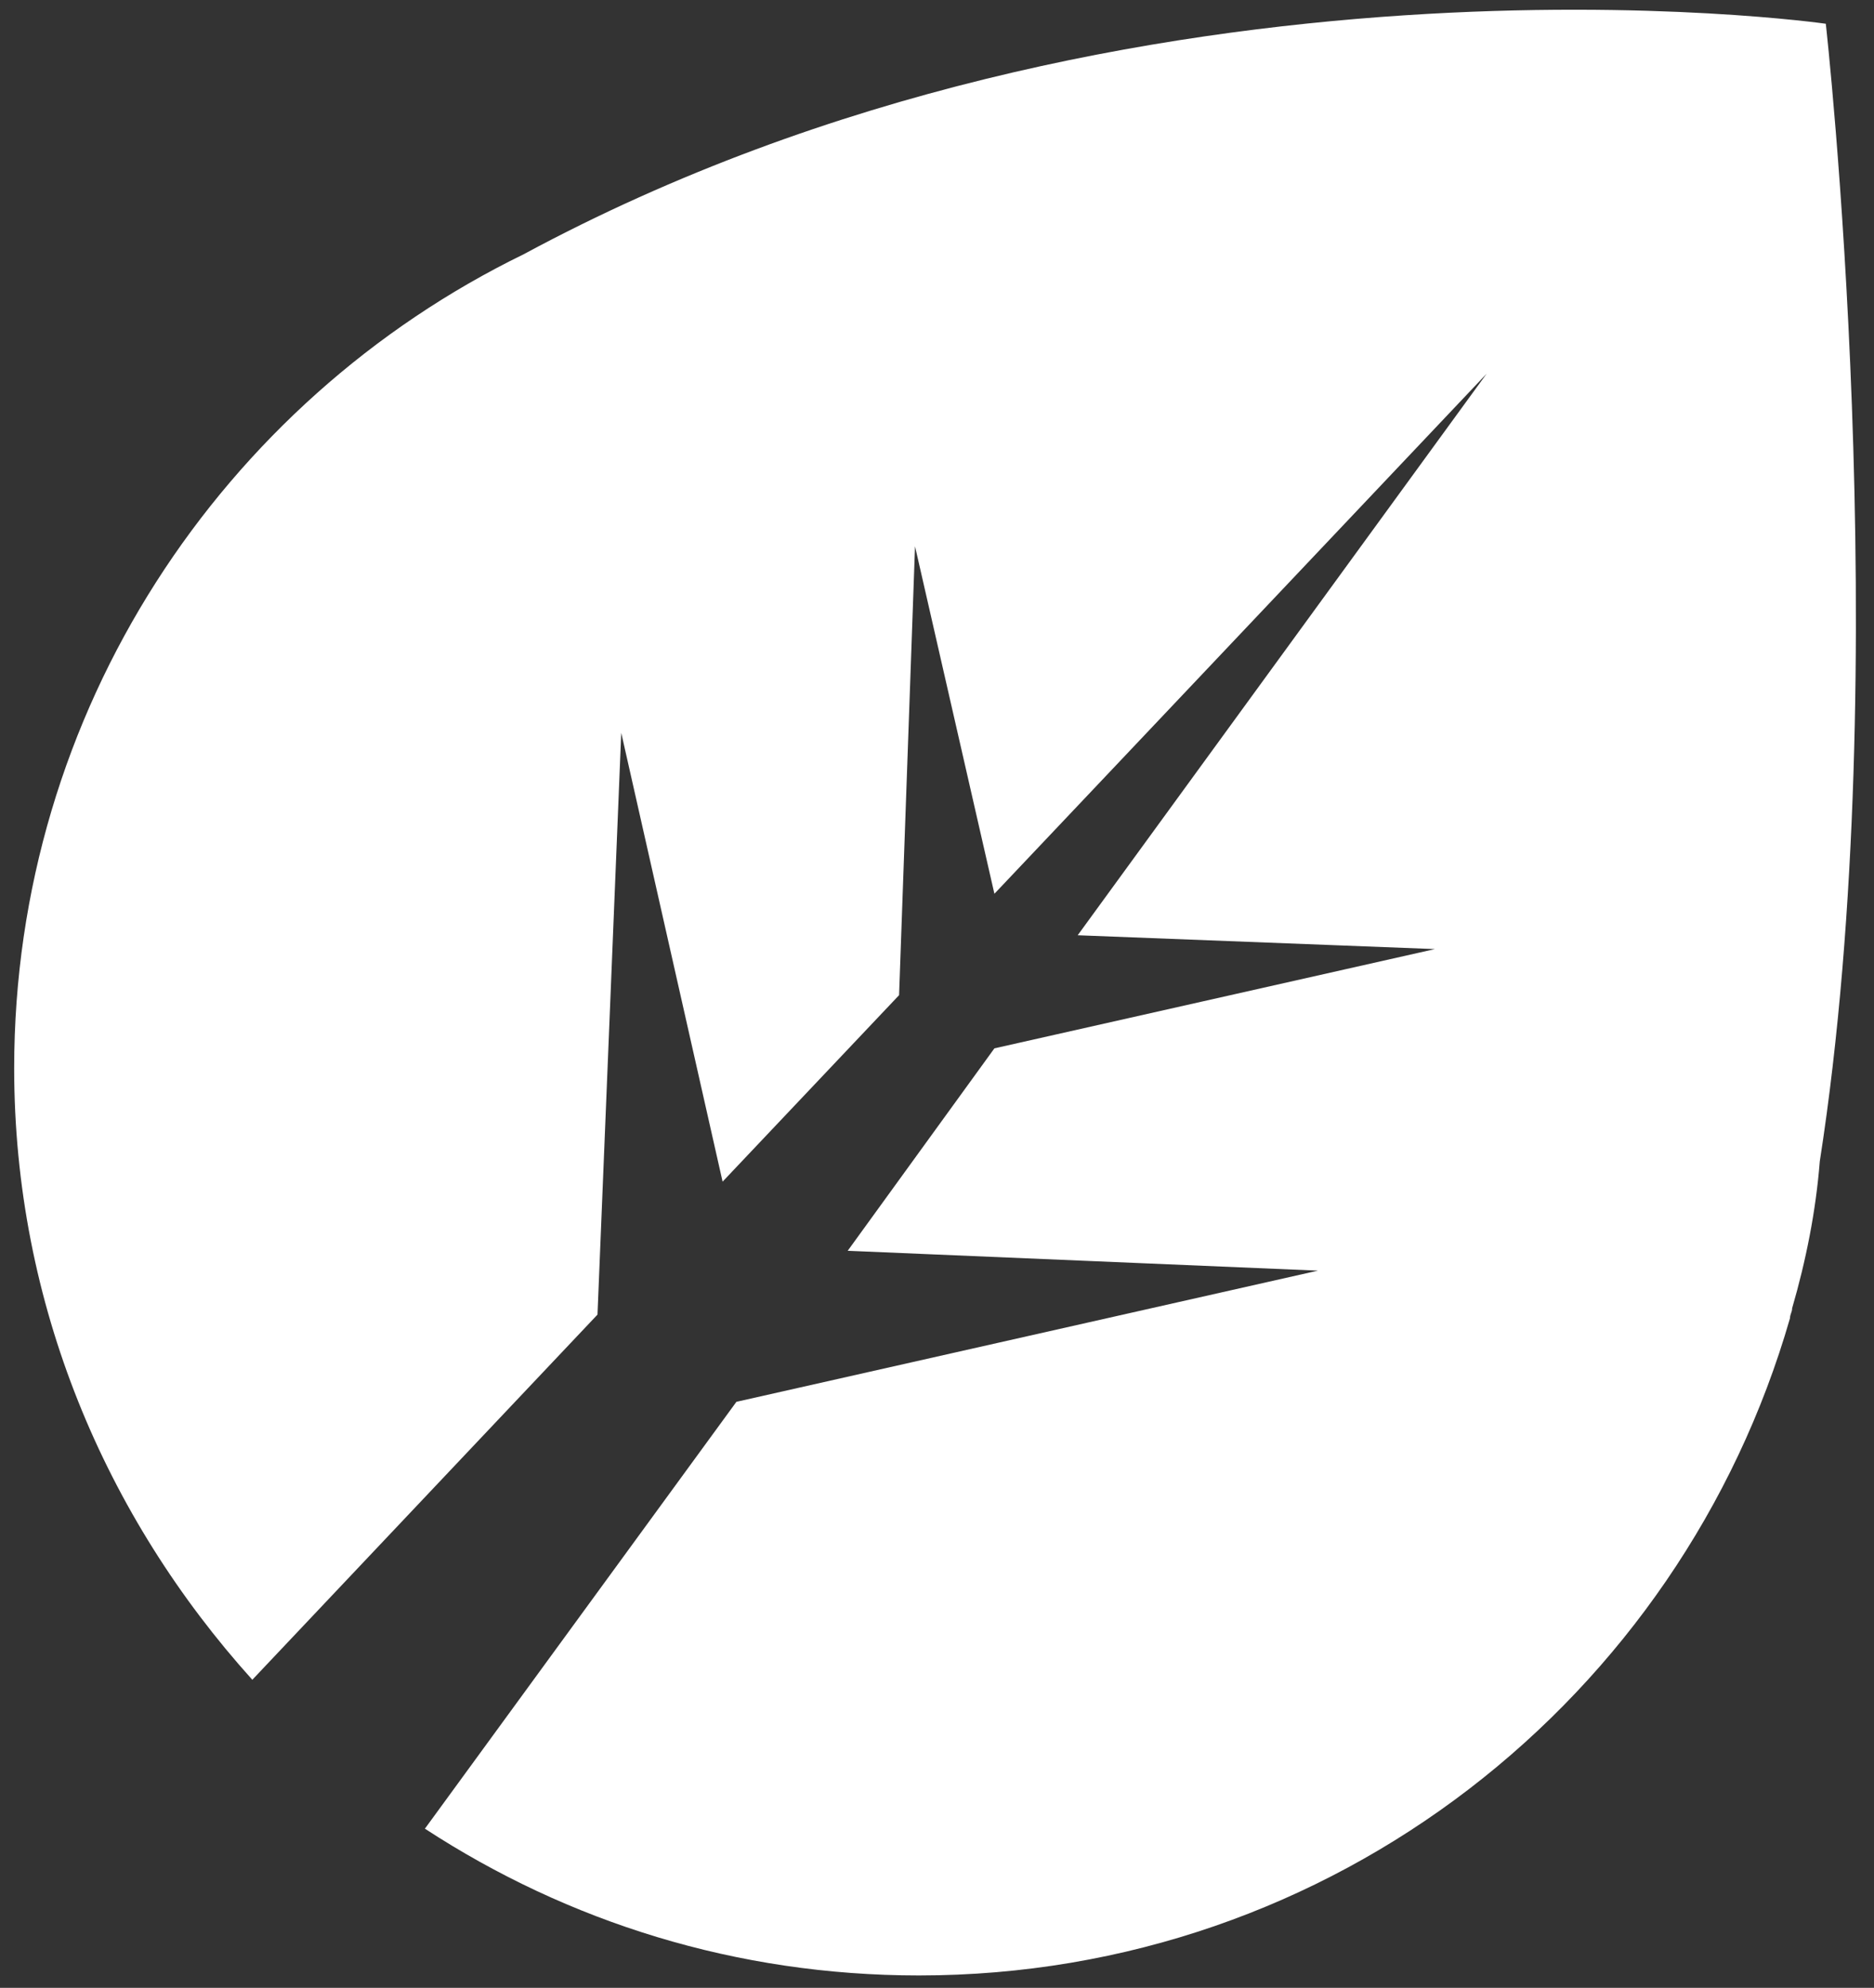 <?xml version="1.0" encoding="utf-8"?>
<!-- Generator: Adobe Illustrator 22.0.0, SVG Export Plug-In . SVG Version: 6.00 Build 0)  -->
<svg version="1.1" id="Capa_1" xmlns="http://www.w3.org/2000/svg" xmlns:xlink="http://www.w3.org/1999/xlink" x="0px" y="0px"
	 viewBox="0 0 528.8 560.7" style="enable-background:new 0 0 528.8 560.7;" xml:space="preserve">
<rect x="0" y="0" width="528.8" height="560.7" fill="#333333" stroke="none"/>
<style type="text/css">
	.st0{fill:#FFFFFF;}
</style>
<path class="st0" d="M515.2,6.7c0,0-194.9-28-367.4,65C62.8,113.1,4,200.5,4,301.3c0,66.6,25.8,126.6,67.2,172.5l97.4-103l6.7-164.1
	l28.6,126.6l49.8-52.6l4.5-126.6l22.4,98l138.9-146.7L304.1,263.8l100.8,3.9l-124.3,28l-41.4,57.1l132.7,5.6l-164.1,37l-87.9,120.4
	c40.3,26.3,87.9,41.4,139.4,41.4c117,0,215-78.4,245.8-185.4c0-1.1,0.6-1.7,0.6-2.8c3.9-13.4,6.7-27.4,7.8-41.4
	C535.4,187,515.2,6.7,515.2,6.7L515.2,6.7z"/>
</svg>
